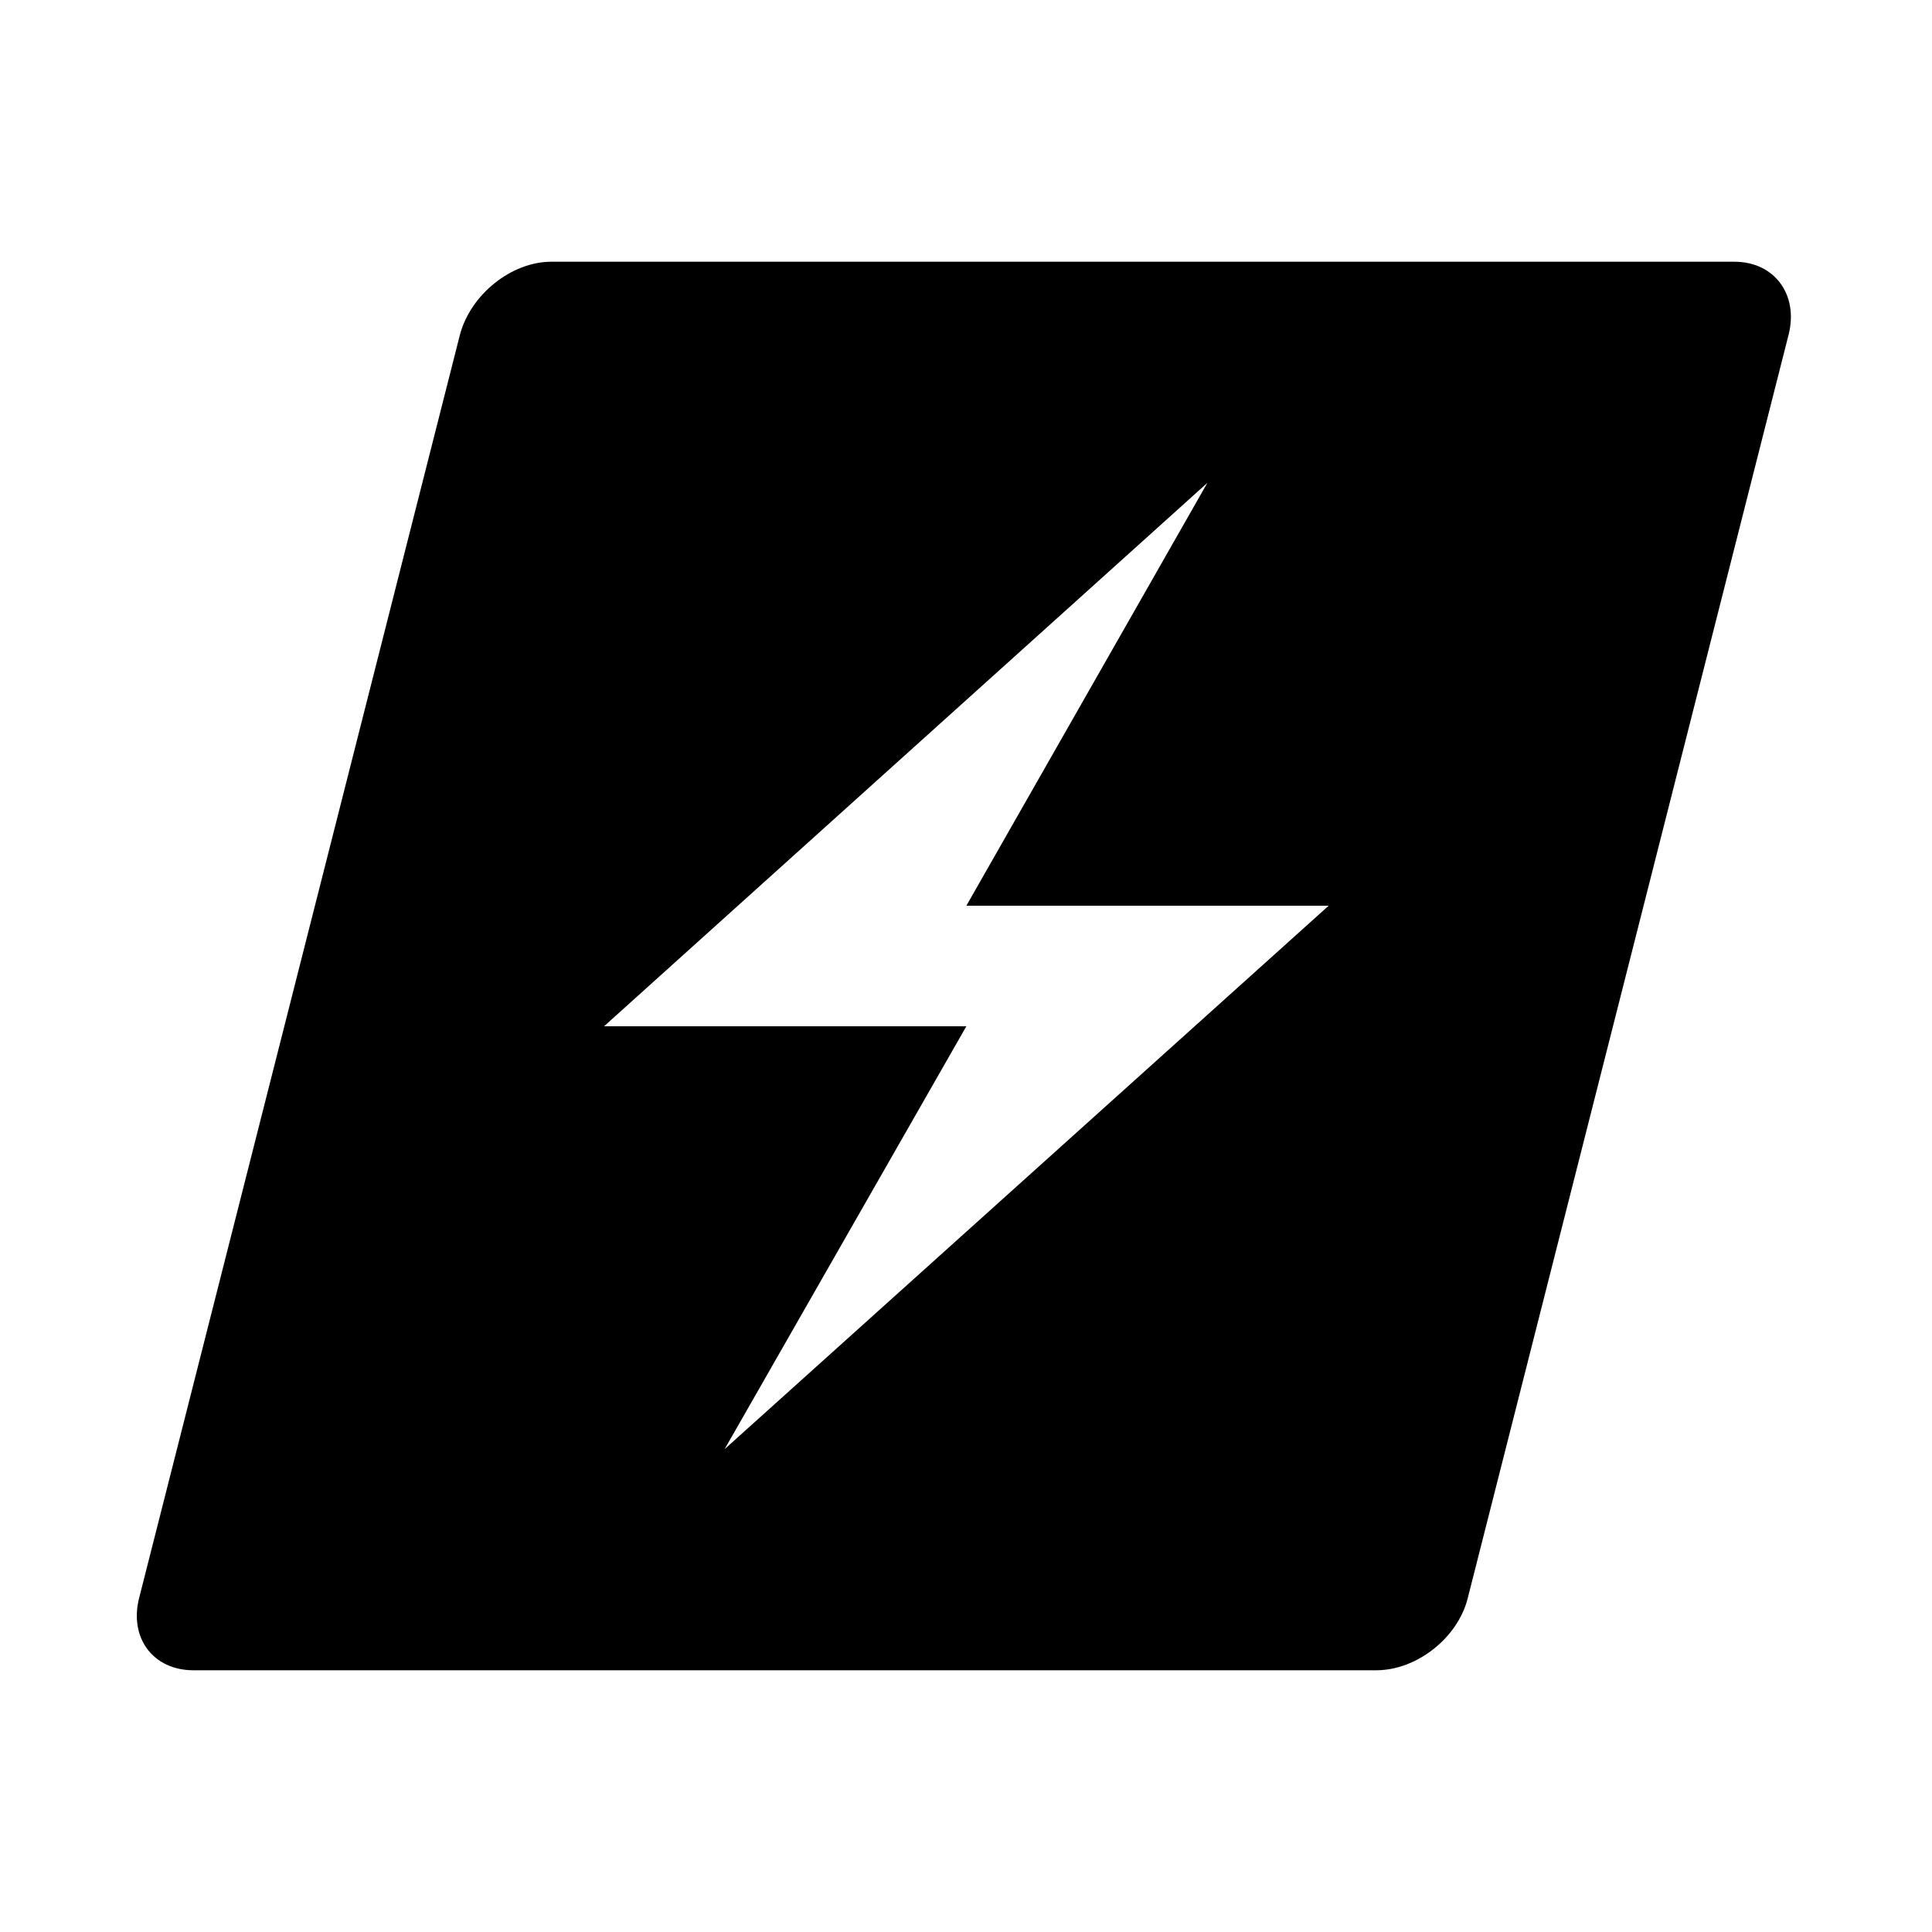 <?xml version="1.0" encoding="UTF-8"?>
<!DOCTYPE svg PUBLIC "-//W3C//DTD SVG 1.1//EN" "http://www.w3.org/Graphics/SVG/1.1/DTD/svg11.dtd">
<!-- Creator: CorelDRAW X7 -->
<svg xmlns="http://www.w3.org/2000/svg" xml:space="preserve" width="27.093mm" height="27.093mm" version="1.1" style="shape-rendering:geometricPrecision; text-rendering:geometricPrecision; image-rendering:optimizeQuality; fill-rule:evenodd; clip-rule:evenodd"
viewBox="0 0 2709 2709"
 xmlns:xlink="http://www.w3.org/1999/xlink">
 <defs>
  <style type="text/css">
   <![CDATA[
    .fil0 {fill:black}
   ]]>
  </style>
 </defs>
 <g id="Camada_x0020_1">
  <path class="fil0" d="M773 367l1659 0c56,0 90,46 76,102l-450 1772c-14,56 -72,101 -128,101l-1659 0c-56,0 -90,-45 -76,-101l450 -1772c15,-56 72,-102 128,-102zm920 310l-846 762 508 0 -339 593 847 -762 -508 0 338 -593z"/>
 </g>
</svg>
